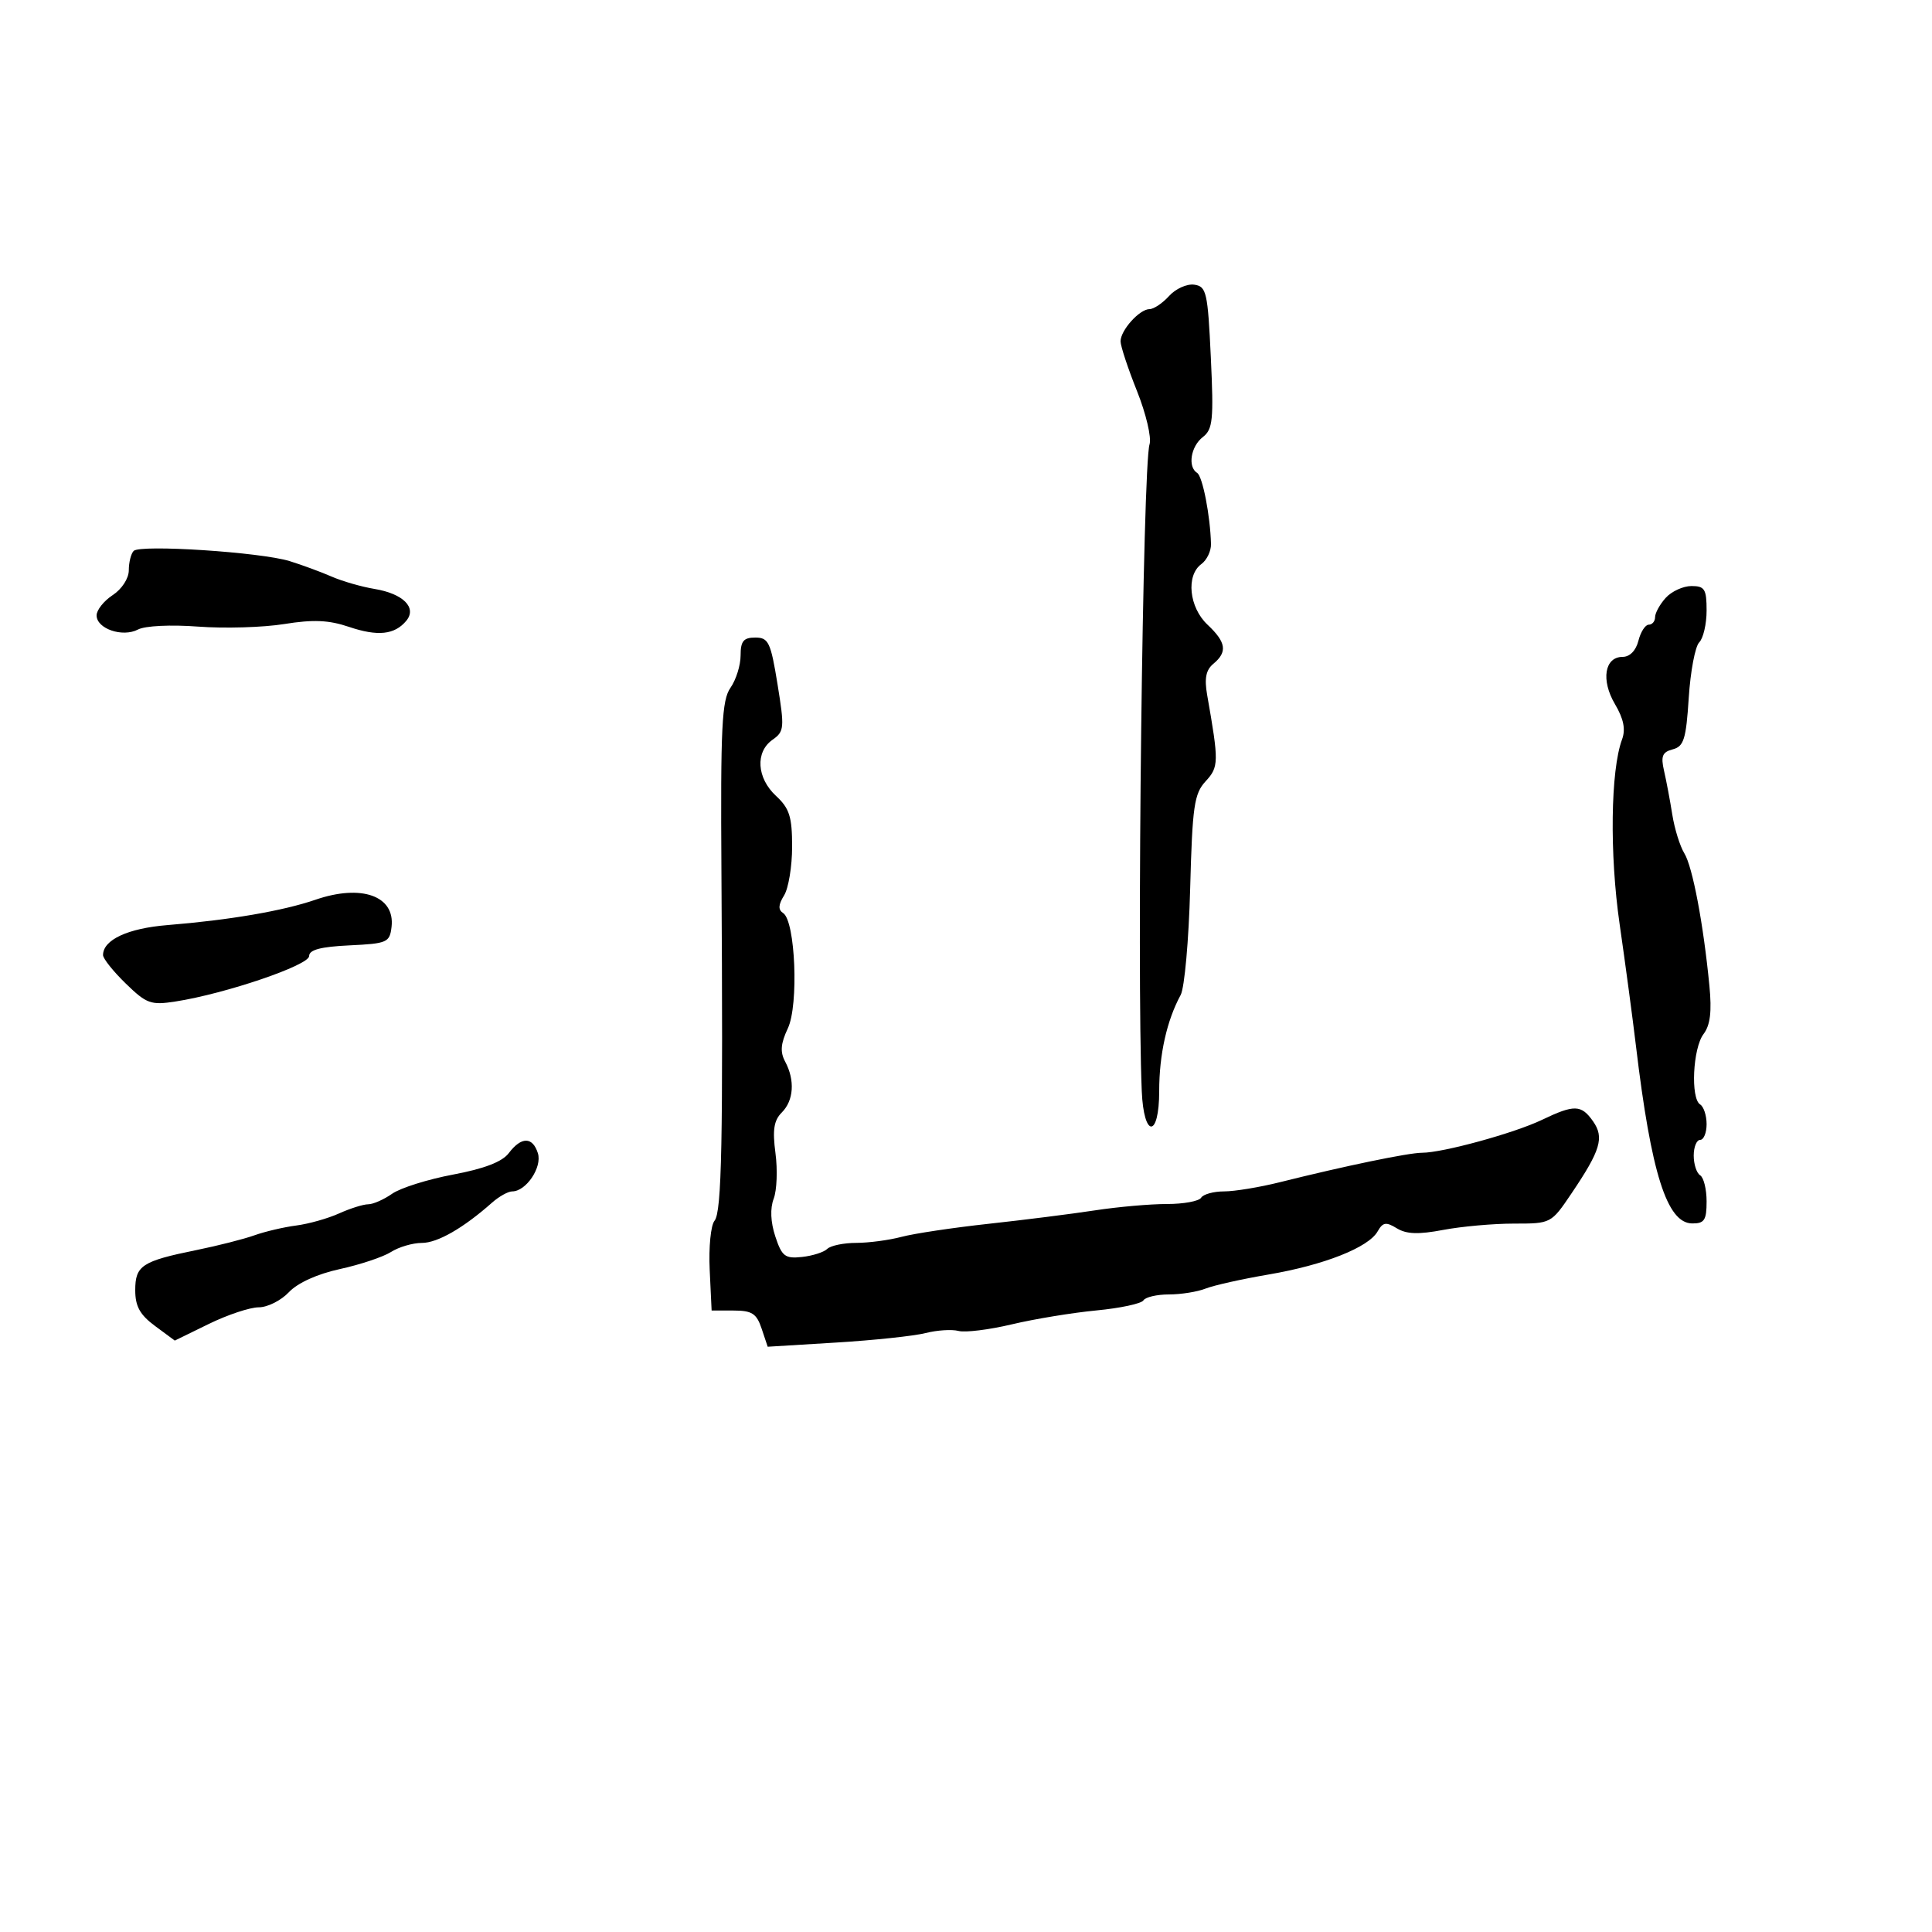 <svg xmlns="http://www.w3.org/2000/svg" width="300" height="300" viewBox="0 0 300 300" version="1.1">
	<path d="M 181.540 45.956 C 180.522 47.080, 179.155 48, 178.500 48 C 176.950 48, 174 51.278, 174 53 C 174 53.739, 175.148 57.213, 176.552 60.721 C 177.955 64.229, 178.832 67.955, 178.500 69 C 177.443 72.329, 176.501 150.705, 177.292 169.415 C 177.603 176.768, 180 176.759, 180 169.404 C 180 163.744, 181.183 158.455, 183.333 154.500 C 183.931 153.400, 184.595 145.975, 184.808 138 C 185.151 125.174, 185.428 123.248, 187.209 121.317 C 189.267 119.086, 189.281 118.349, 187.452 107.944 C 186.994 105.343, 187.252 104.036, 188.413 103.072 C 190.627 101.235, 190.400 99.724, 187.500 97 C 184.637 94.311, 184.134 89.354, 186.545 87.591 C 187.394 86.970, 188.068 85.570, 188.042 84.481 C 187.938 80.128, 186.738 73.956, 185.894 73.435 C 184.395 72.508, 184.895 69.325, 186.768 67.872 C 188.328 66.661, 188.475 65.211, 188.018 55.500 C 187.541 45.362, 187.339 44.477, 185.445 44.206 C 184.314 44.044, 182.557 44.832, 181.540 45.956 M 20.750 85.550 C 20.337 85.981, 20 87.332, 20 88.552 C 20 89.814, 18.923 91.476, 17.500 92.408 C 16.125 93.309, 15 94.725, 15 95.555 C 15 97.633, 19.031 99.010, 21.429 97.751 C 22.534 97.171, 26.522 96.978, 30.770 97.299 C 34.847 97.607, 40.855 97.429, 44.123 96.903 C 48.641 96.175, 51.050 96.280, 54.185 97.339 C 58.654 98.850, 61.282 98.570, 63.090 96.392 C 64.777 94.358, 62.607 92.187, 58.150 91.449 C 56.142 91.117, 53.150 90.255, 51.500 89.534 C 49.850 88.814, 46.919 87.733, 44.986 87.132 C 40.499 85.739, 21.741 84.514, 20.750 85.550 M 258.655 92.829 C 257.745 93.835, 257 95.185, 257 95.829 C 257 96.473, 256.559 97, 256.019 97 C 255.480 97, 254.756 98.125, 254.411 99.500 C 254.028 101.024, 253.071 102, 251.959 102 C 249.158 102, 248.572 105.610, 250.769 109.332 C 252.125 111.632, 252.450 113.255, 251.868 114.828 C 250.090 119.633, 249.921 132.630, 251.495 143.500 C 252.370 149.550, 253.514 158.079, 254.036 162.454 C 256.392 182.189, 258.843 189.929, 262.750 189.974 C 264.652 189.996, 265 189.468, 265 186.559 C 265 184.666, 264.550 182.840, 264 182.500 C 263.450 182.160, 263 180.784, 263 179.441 C 263 178.098, 263.450 177, 264 177 C 264.550 177, 265 175.902, 265 174.559 C 265 173.216, 264.550 171.840, 264 171.500 C 262.491 170.567, 262.862 162.767, 264.520 160.575 C 265.570 159.188, 265.826 157.093, 265.436 153.075 C 264.507 143.480, 262.822 134.580, 261.542 132.500 C 260.864 131.400, 260.024 128.700, 259.675 126.500 C 259.326 124.300, 258.748 121.235, 258.392 119.690 C 257.867 117.415, 258.125 116.780, 259.746 116.356 C 261.464 115.907, 261.816 114.775, 262.227 108.363 C 262.491 104.255, 263.223 100.377, 263.853 99.747 C 264.484 99.116, 265 96.890, 265 94.800 C 265 91.480, 264.704 91, 262.655 91 C 261.365 91, 259.565 91.823, 258.655 92.829 M 115 101.777 C 115 103.305, 114.292 105.565, 113.427 106.800 C 112.083 108.719, 111.879 112.854, 112.023 135.273 C 112.292 177.355, 112.077 188.202, 110.949 189.561 C 110.372 190.257, 110.035 193.677, 110.200 197.163 L 110.500 203.500 113.914 203.500 C 116.766 203.500, 117.482 203.962, 118.267 206.310 L 119.207 209.120 129.853 208.470 C 135.709 208.113, 141.952 207.450, 143.726 206.997 C 145.500 206.545, 147.801 206.397, 148.839 206.668 C 149.877 206.940, 153.601 206.479, 157.113 205.644 C 160.626 204.810, 166.533 203.838, 170.239 203.485 C 173.946 203.132, 177.235 202.428, 177.548 201.922 C 177.862 201.415, 179.645 201, 181.512 201 C 183.379 201, 185.940 200.591, 187.203 200.090 C 188.466 199.590, 192.875 198.605, 197 197.902 C 205.599 196.435, 212.497 193.709, 213.913 191.217 C 214.729 189.781, 215.219 189.702, 216.902 190.732 C 218.392 191.644, 220.263 191.709, 224.094 190.982 C 226.943 190.442, 231.880 190, 235.066 190 C 240.851 190, 240.862 189.994, 244.029 185.301 C 248.545 178.610, 249.135 176.638, 247.372 174.121 C 245.548 171.516, 244.451 171.484, 239.438 173.889 C 235.133 175.955, 224.035 179, 220.812 179 C 218.725 179, 208.845 181.046, 198.765 183.566 C 195.611 184.355, 191.700 185, 190.074 185 C 188.448 185, 186.845 185.441, 186.512 185.981 C 186.178 186.520, 183.789 186.960, 181.203 186.958 C 178.616 186.955, 173.575 187.401, 170 187.948 C 166.425 188.495, 159 189.433, 153.500 190.032 C 148 190.632, 141.925 191.542, 140 192.056 C 138.075 192.569, 134.902 192.991, 132.950 192.994 C 130.997 192.997, 128.972 193.419, 128.450 193.932 C 127.927 194.445, 126.160 195.007, 124.523 195.182 C 121.898 195.462, 121.408 195.085, 120.392 192.001 C 119.654 189.765, 119.563 187.649, 120.138 186.136 C 120.633 184.834, 120.757 181.651, 120.414 179.061 C 119.936 175.459, 120.166 173.977, 121.395 172.748 C 123.253 170.890, 123.464 167.736, 121.923 164.856 C 121.113 163.344, 121.217 162.057, 122.339 159.672 C 124.042 156.052, 123.509 143.017, 121.606 141.781 C 120.810 141.262, 120.850 140.496, 121.750 139.044 C 122.438 137.935, 123 134.525, 123 131.466 C 123 126.818, 122.589 125.524, 120.500 123.588 C 117.504 120.811, 117.251 116.769, 119.955 114.872 C 121.786 113.587, 121.835 113.039, 120.734 106.250 C 119.673 99.715, 119.333 99, 117.279 99 C 115.454 99, 115 99.553, 115 101.777 M 49 139.706 C 43.944 141.445, 35.663 142.865, 26 143.648 C 19.841 144.147, 16 145.936, 16 148.304 C 16 148.851, 17.591 150.843, 19.535 152.731 C 22.771 155.874, 23.426 156.108, 27.285 155.506 C 35.025 154.299, 48 149.884, 48 148.459 C 48 147.485, 49.785 147.010, 54.250 146.798 C 60.137 146.517, 60.517 146.350, 60.801 143.914 C 61.358 139.117, 56.131 137.253, 49 139.706 M 79 179.060 C 77.984 180.406, 75.200 181.478, 70.367 182.385 C 66.443 183.121, 62.181 184.460, 60.894 185.362 C 59.608 186.263, 57.936 187, 57.179 187 C 56.422 187, 54.384 187.640, 52.651 188.422 C 50.918 189.204, 47.925 190.048, 46 190.297 C 44.075 190.546, 41.150 191.231, 39.500 191.821 C 37.850 192.410, 33.800 193.440, 30.500 194.111 C 22.042 195.830, 21 196.514, 21 200.347 C 21 202.845, 21.730 204.163, 24.071 205.894 L 27.142 208.165 32.421 205.583 C 35.324 204.162, 38.814 203, 40.175 203 C 41.537 203, 43.644 201.943, 44.857 200.652 C 46.212 199.210, 49.269 197.823, 52.781 197.058 C 55.927 196.372, 59.497 195.179, 60.715 194.406 C 61.933 193.633, 64.089 193, 65.505 193 C 67.934 193, 71.934 190.706, 76.401 186.750 C 77.488 185.787, 78.898 185, 79.534 185 C 81.689 185, 84.213 181.248, 83.523 179.072 C 82.701 176.481, 80.951 176.477, 79 179.060" stroke="none" fill="black" fill-rule="evenodd"/>
</svg>
